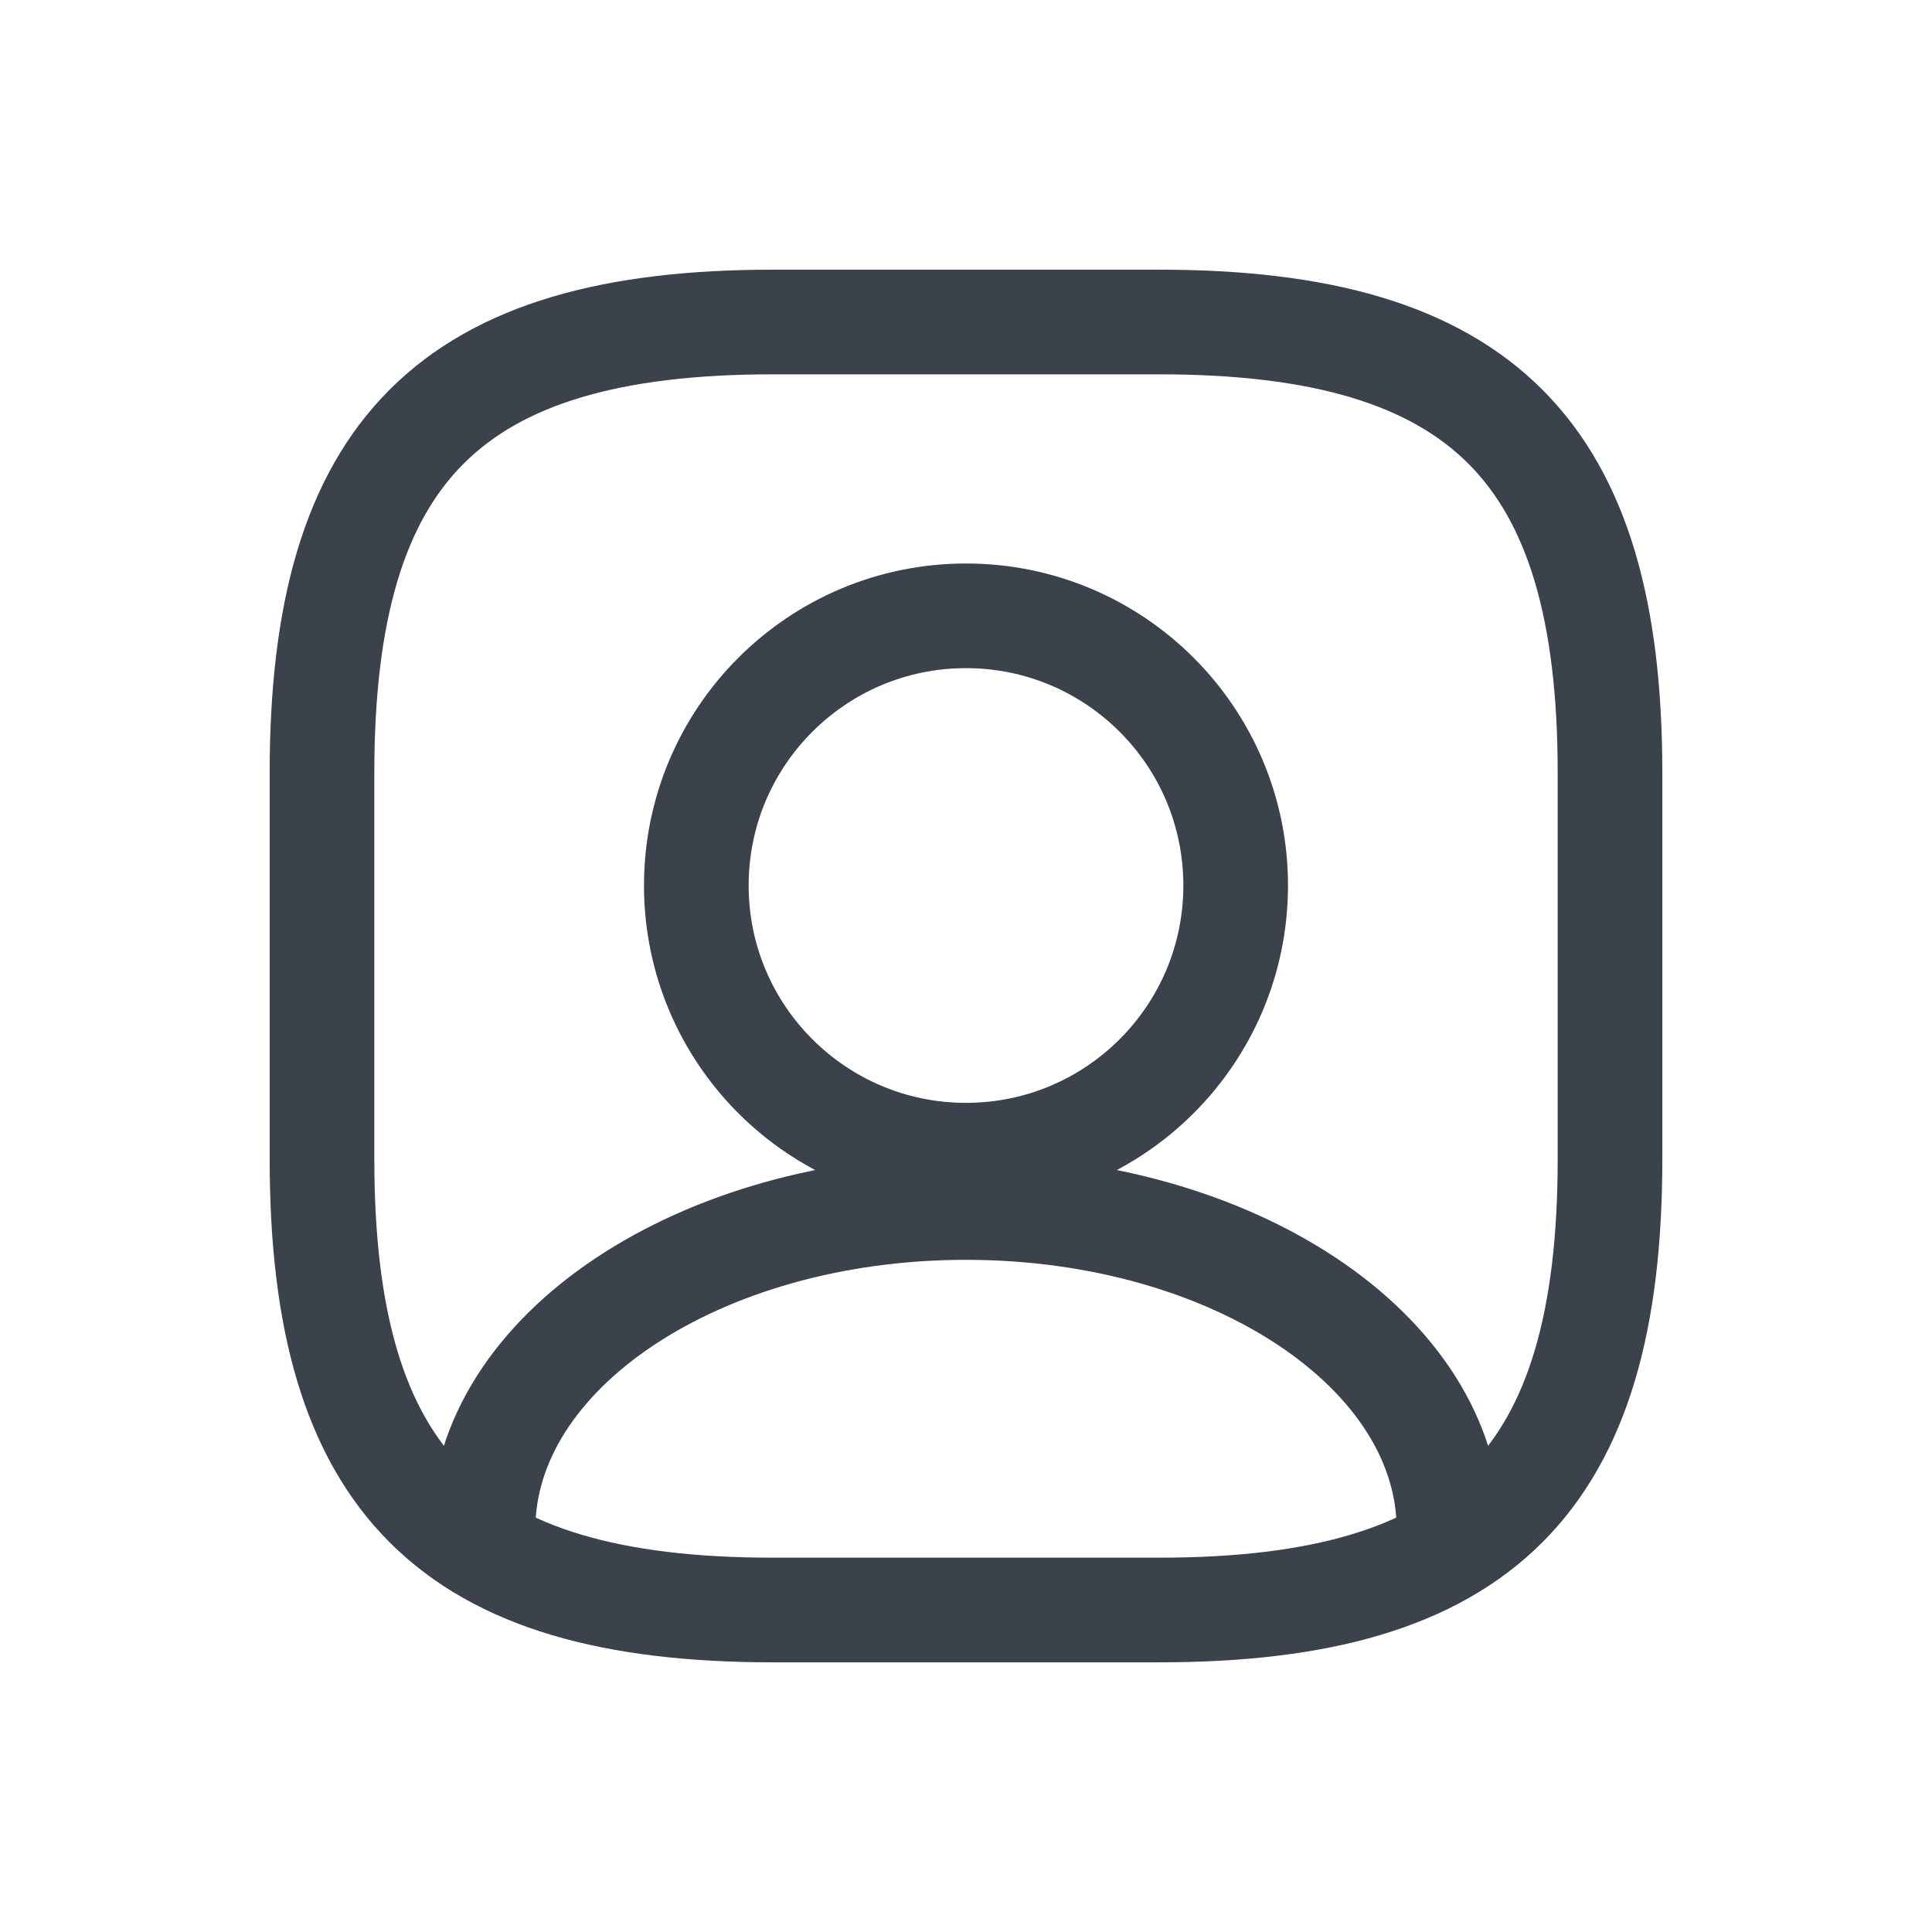 <svg width="24" height="24" viewBox="0 0 24 24" fill="none" xmlns="http://www.w3.org/2000/svg">
<g id="ic_24_my">
<circle id="Ellipse 183" cx="12" cy="11" r="3.35" stroke="#3B424B" stroke-width="1.3"/>
<path id="Vector" d="M9.6 20H14.4C18.4 20 20 18.4 20 14.4V9.6C20 5.6 18.4 4 14.4 4H9.6C5.6 4 4 5.6 4 9.6V14.4C4 18.4 5.6 20 9.6 20Z" stroke="#3B424B" stroke-width="1.3" stroke-linecap="round" stroke-linejoin="round"/>
<path id="Vector_2" d="M18 19C18 16.789 15.311 15 12 15C8.689 15 6 16.789 6 19" stroke="#3B424B" stroke-width="1.3" stroke-linecap="round" stroke-linejoin="round"/>
</g>
</svg>
